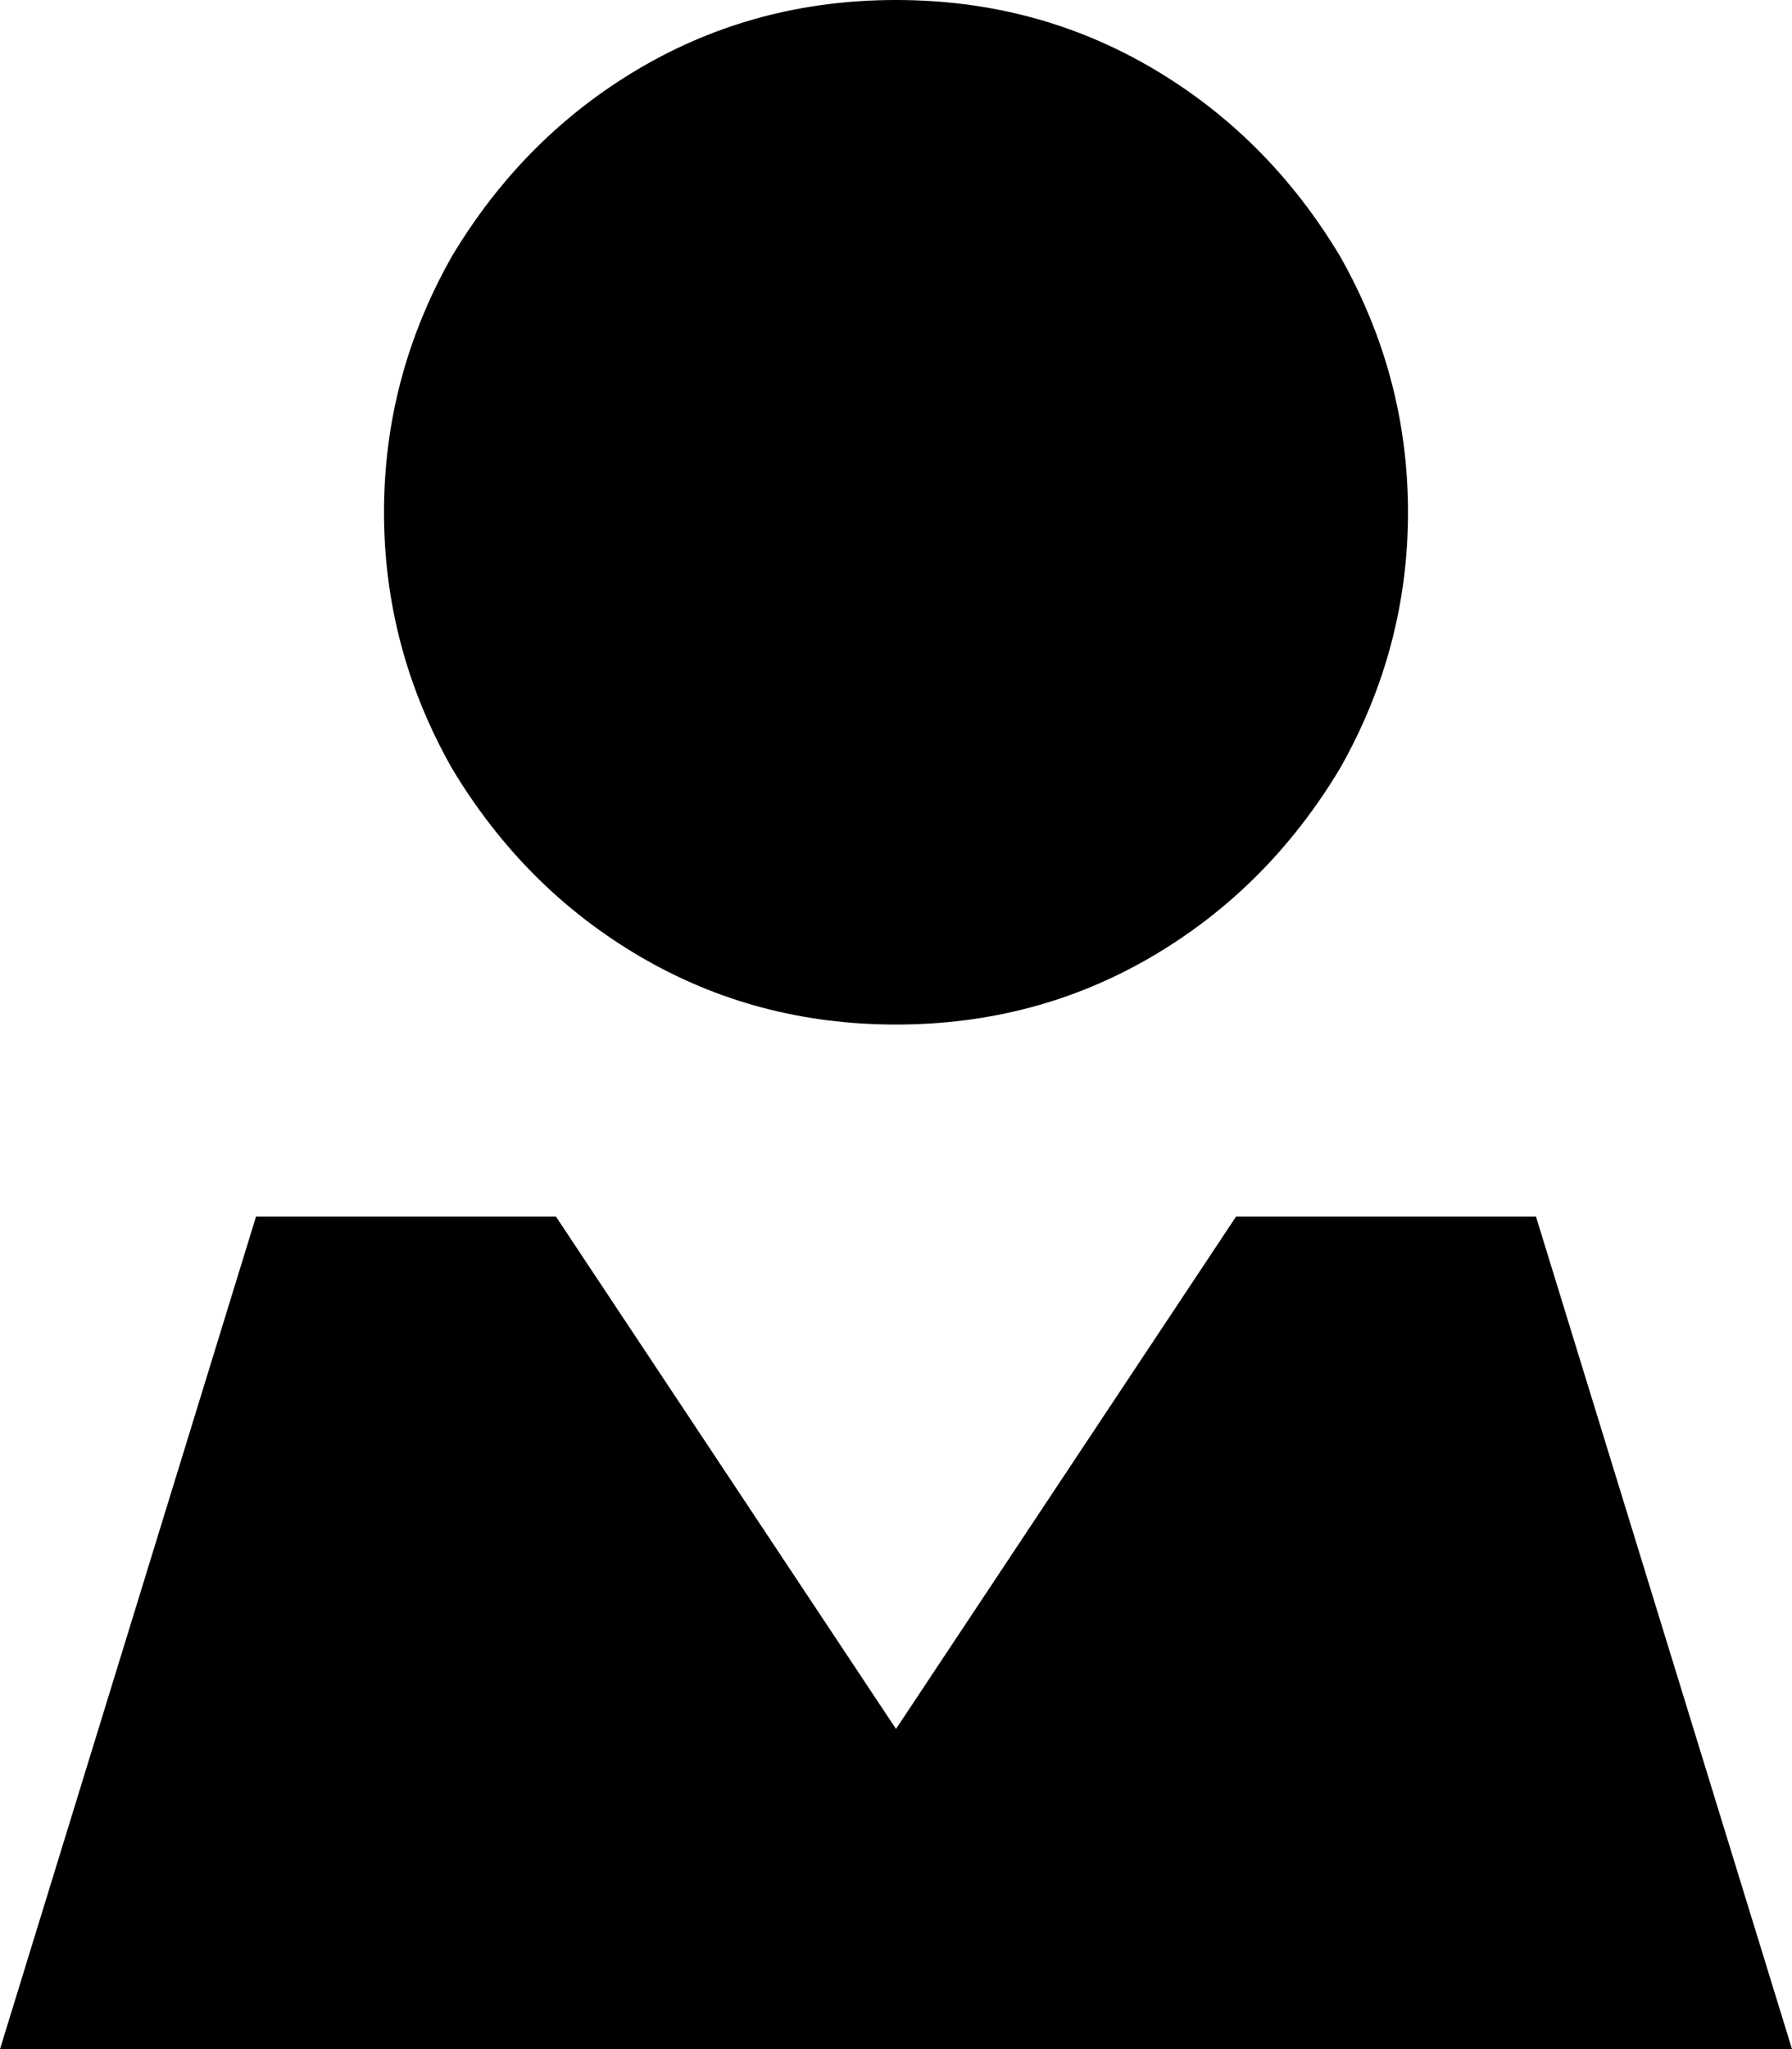<svg xmlns="http://www.w3.org/2000/svg" viewBox="0 0 448 512">
  <path d="M 224 0 Q 189 0 160 17 L 160 17 L 160 17 Q 131 34 113 64 Q 96 94 96 128 Q 96 162 113 192 Q 131 222 160 239 Q 189 256 224 256 Q 259 256 288 239 Q 317 222 335 192 Q 352 162 352 128 Q 352 94 335 64 Q 317 34 288 17 Q 259 0 224 0 L 224 0 Z M 224 432 L 139 304 L 224 432 L 139 304 L 64 304 L 64 304 L 0 512 L 0 512 L 448 512 L 448 512 L 384 304 L 384 304 L 309 304 L 309 304 L 224 432 L 224 432 Z" />
</svg>